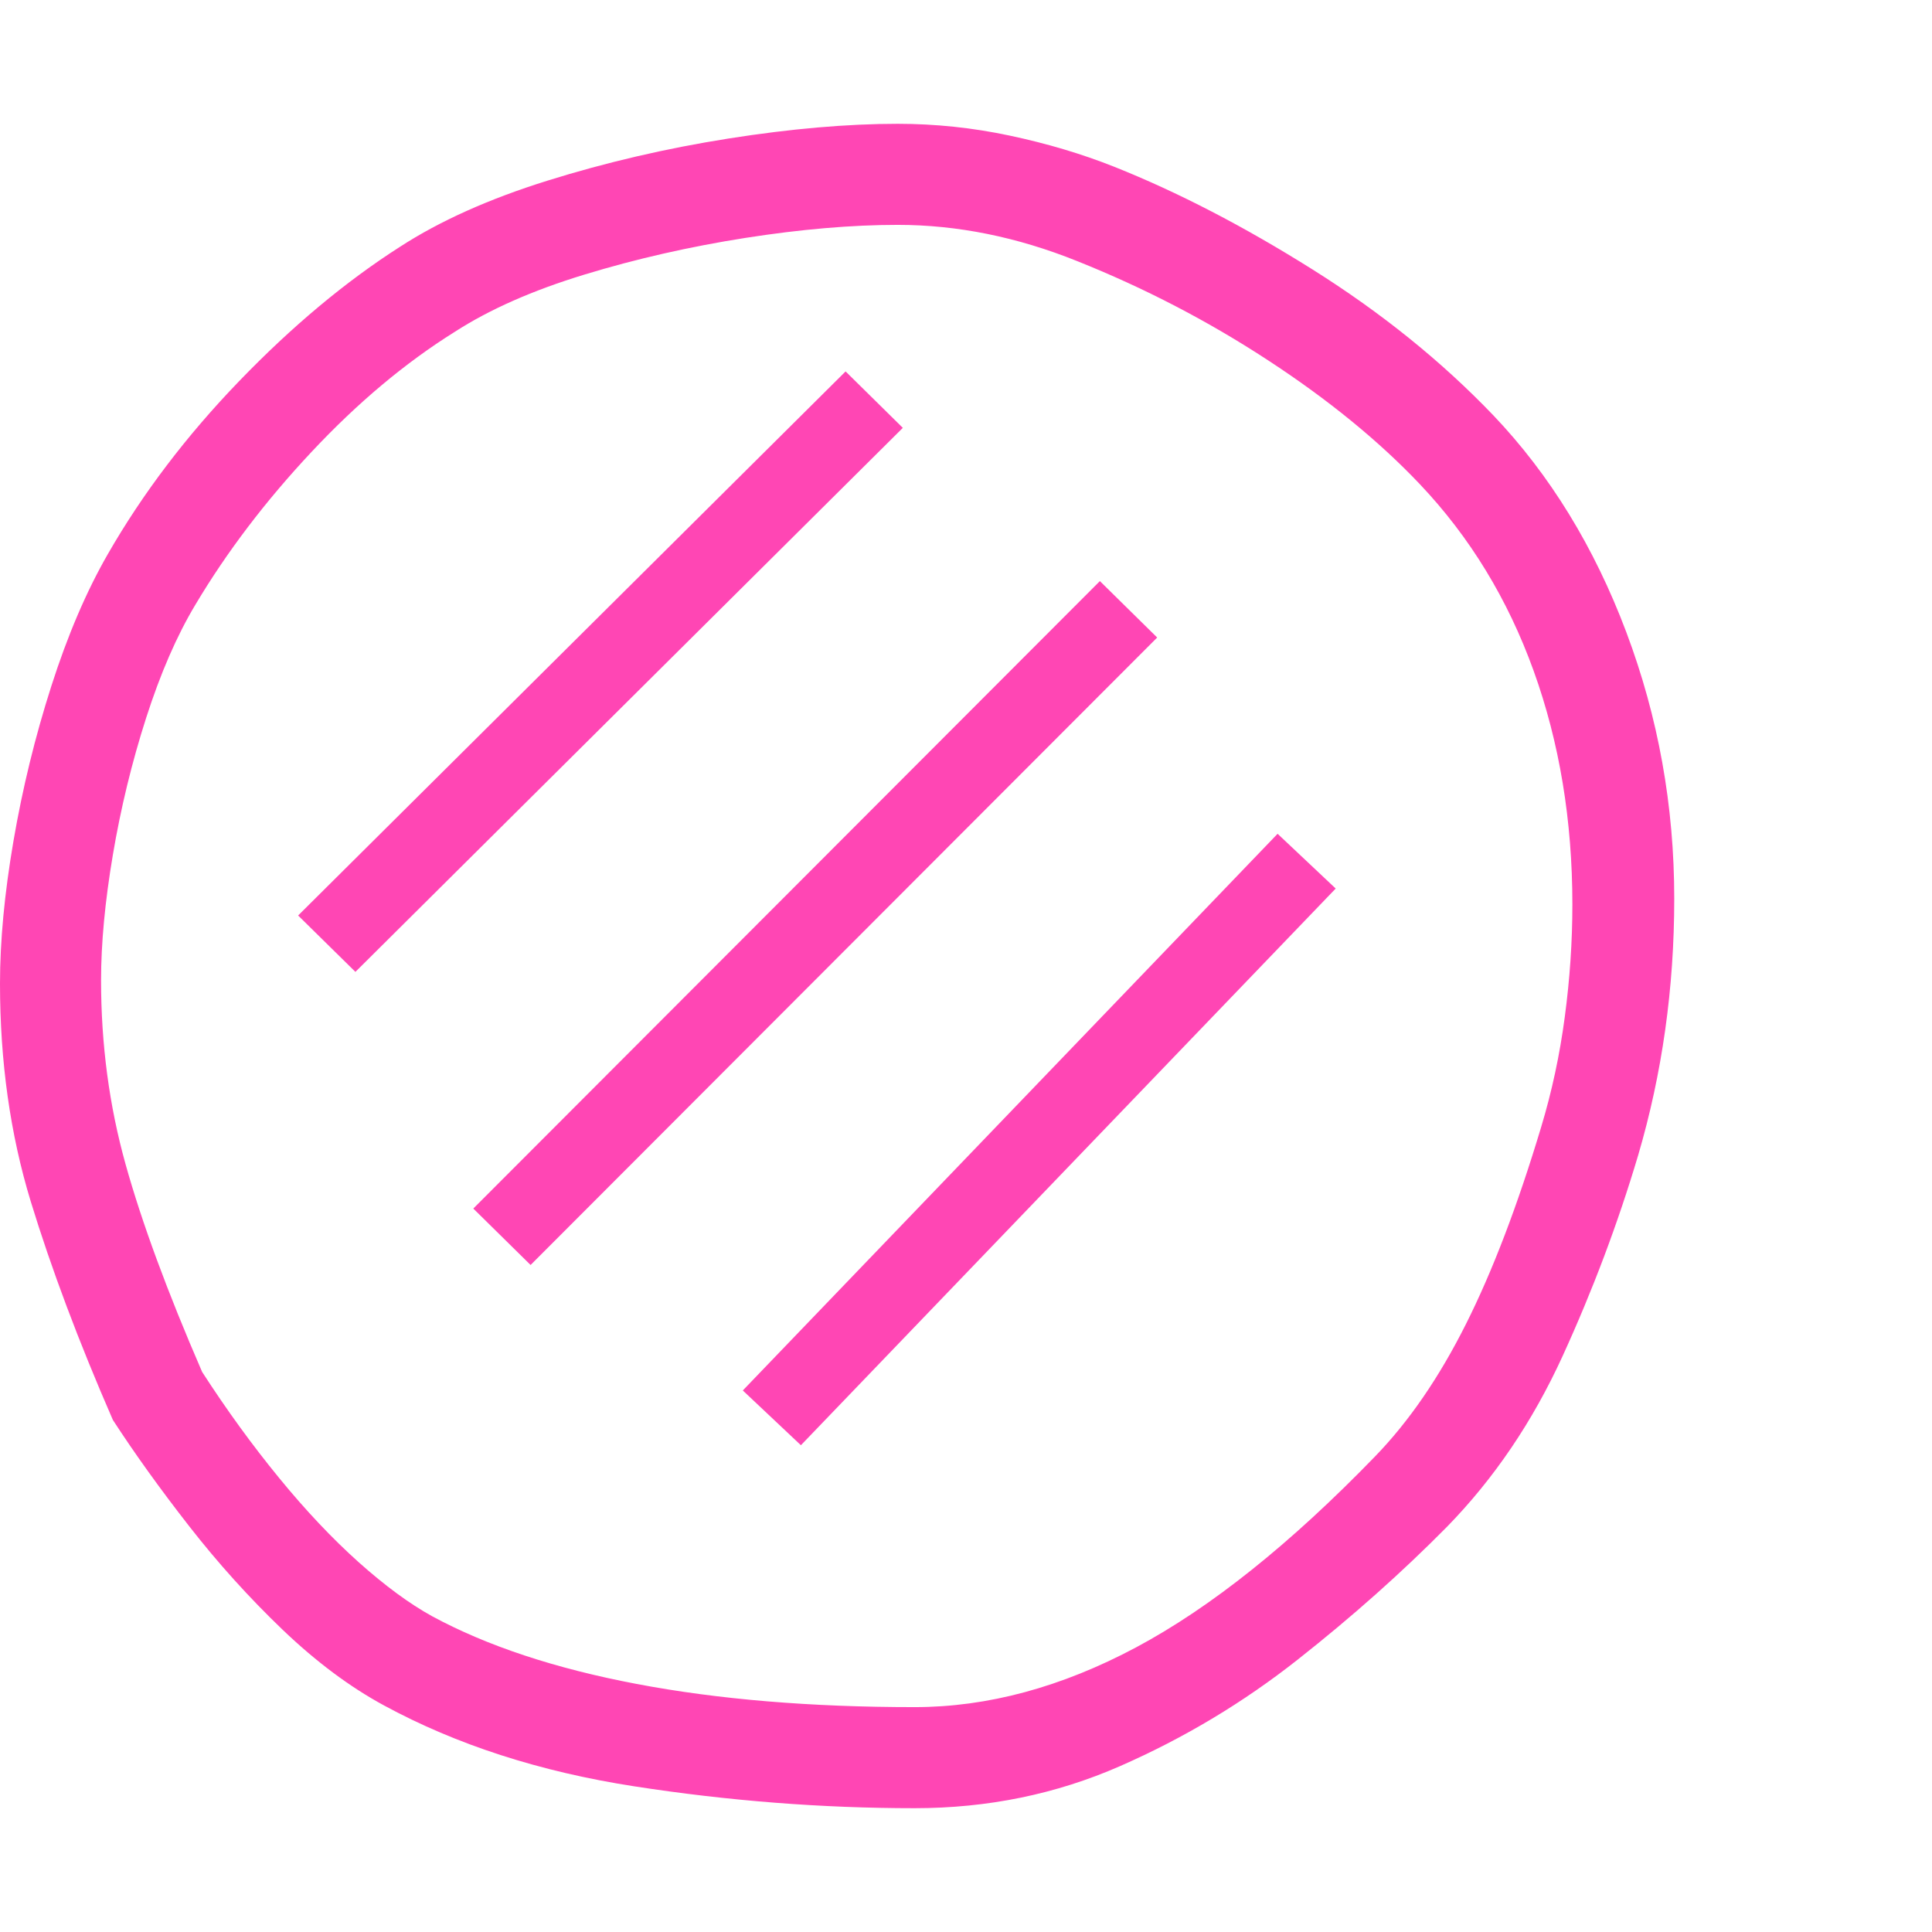 <svg version="1.1" xmlns="http://www.w3.org/2000/svg" style="fill:rgba(0,0,0,1.0)" width="256" height="256" viewBox="0 0 35.844 31.25"><path fill="rgb(255, 70, 180)" d="M16.969 31.25 C15.25 31.25 13.516 31.115 11.766 30.844 C10.016 30.573 8.469 30.073 7.125 29.344 C6.49 29 5.862 28.531 5.242 27.938 C4.622 27.344 4.044 26.703 3.508 26.016 C2.971 25.328 2.5 24.672 2.094 24.047 C1.458 22.589 0.951 21.237 0.57 19.992 C0.19 18.747 0 17.401 0 15.953 C0 15.161 0.083 14.279 0.25 13.305 C0.417 12.331 0.651 11.372 0.953 10.43 C1.255 9.487 1.604 8.672 2 7.984 C2.646 6.859 3.458 5.789 4.438 4.773 C5.417 3.758 6.411 2.927 7.422 2.281 C8.161 1.802 9.073 1.393 10.156 1.055 C11.24 0.716 12.359 0.456 13.516 0.273 C14.672 0.091 15.719 -0 16.656 -0 C17.354 -0 18.047 0.073 18.734 0.219 C19.422 0.365 20.068 0.557 20.672 0.797 C21.849 1.266 23.076 1.901 24.352 2.703 C25.628 3.505 26.745 4.406 27.703 5.406 C28.755 6.51 29.578 7.852 30.172 9.43 C30.766 11.008 31.062 12.656 31.062 14.375 C31.062 16.031 30.839 17.62 30.391 19.141 C30.016 20.401 29.549 21.641 28.992 22.859 C28.435 24.078 27.719 25.135 26.844 26.031 C26.01 26.875 25.089 27.695 24.078 28.492 C23.068 29.289 21.969 29.948 20.781 30.469 C19.594 30.99 18.323 31.25 16.969 31.25 Z M16.969 29.375 C18.323 29.375 19.693 29.005 21.078 28.266 C22.464 27.526 23.943 26.344 25.516 24.719 C26.141 24.073 26.701 23.258 27.195 22.273 C27.69 21.289 28.156 20.068 28.594 18.609 C28.792 17.953 28.938 17.273 29.031 16.57 C29.125 15.867 29.172 15.172 29.172 14.484 C29.172 12.922 28.932 11.477 28.453 10.148 C27.974 8.82 27.271 7.667 26.344 6.688 C25.583 5.885 24.646 5.12 23.531 4.391 C22.417 3.661 21.234 3.047 19.984 2.547 C18.87 2.099 17.76 1.875 16.656 1.875 C15.802 1.875 14.859 1.956 13.828 2.117 C12.797 2.279 11.802 2.505 10.844 2.797 C9.885 3.089 9.083 3.443 8.438 3.859 C7.521 4.432 6.635 5.174 5.781 6.086 C4.927 6.997 4.208 7.943 3.625 8.922 C3.281 9.495 2.977 10.195 2.711 11.023 C2.445 11.852 2.24 12.698 2.094 13.562 C1.948 14.427 1.875 15.203 1.875 15.891 C1.875 17.078 2.026 18.214 2.328 19.297 C2.63 20.38 3.104 21.667 3.75 23.156 C4.208 23.865 4.685 24.521 5.18 25.125 C5.674 25.729 6.167 26.25 6.656 26.688 C7.146 27.125 7.599 27.458 8.016 27.688 C9.036 28.24 10.302 28.659 11.812 28.945 C13.323 29.232 15.042 29.375 16.969 29.375 Z M9.844 21.172 L8.781 20.125 L20.406 8.484 L21.469 9.531 Z M14.859 24.516 L13.781 23.5 L23.703 13.172 L24.781 14.188 Z M6.594 15.734 L5.531 14.688 L15.688 4.594 L16.75 5.641 Z M35.844 26.562" /></svg>